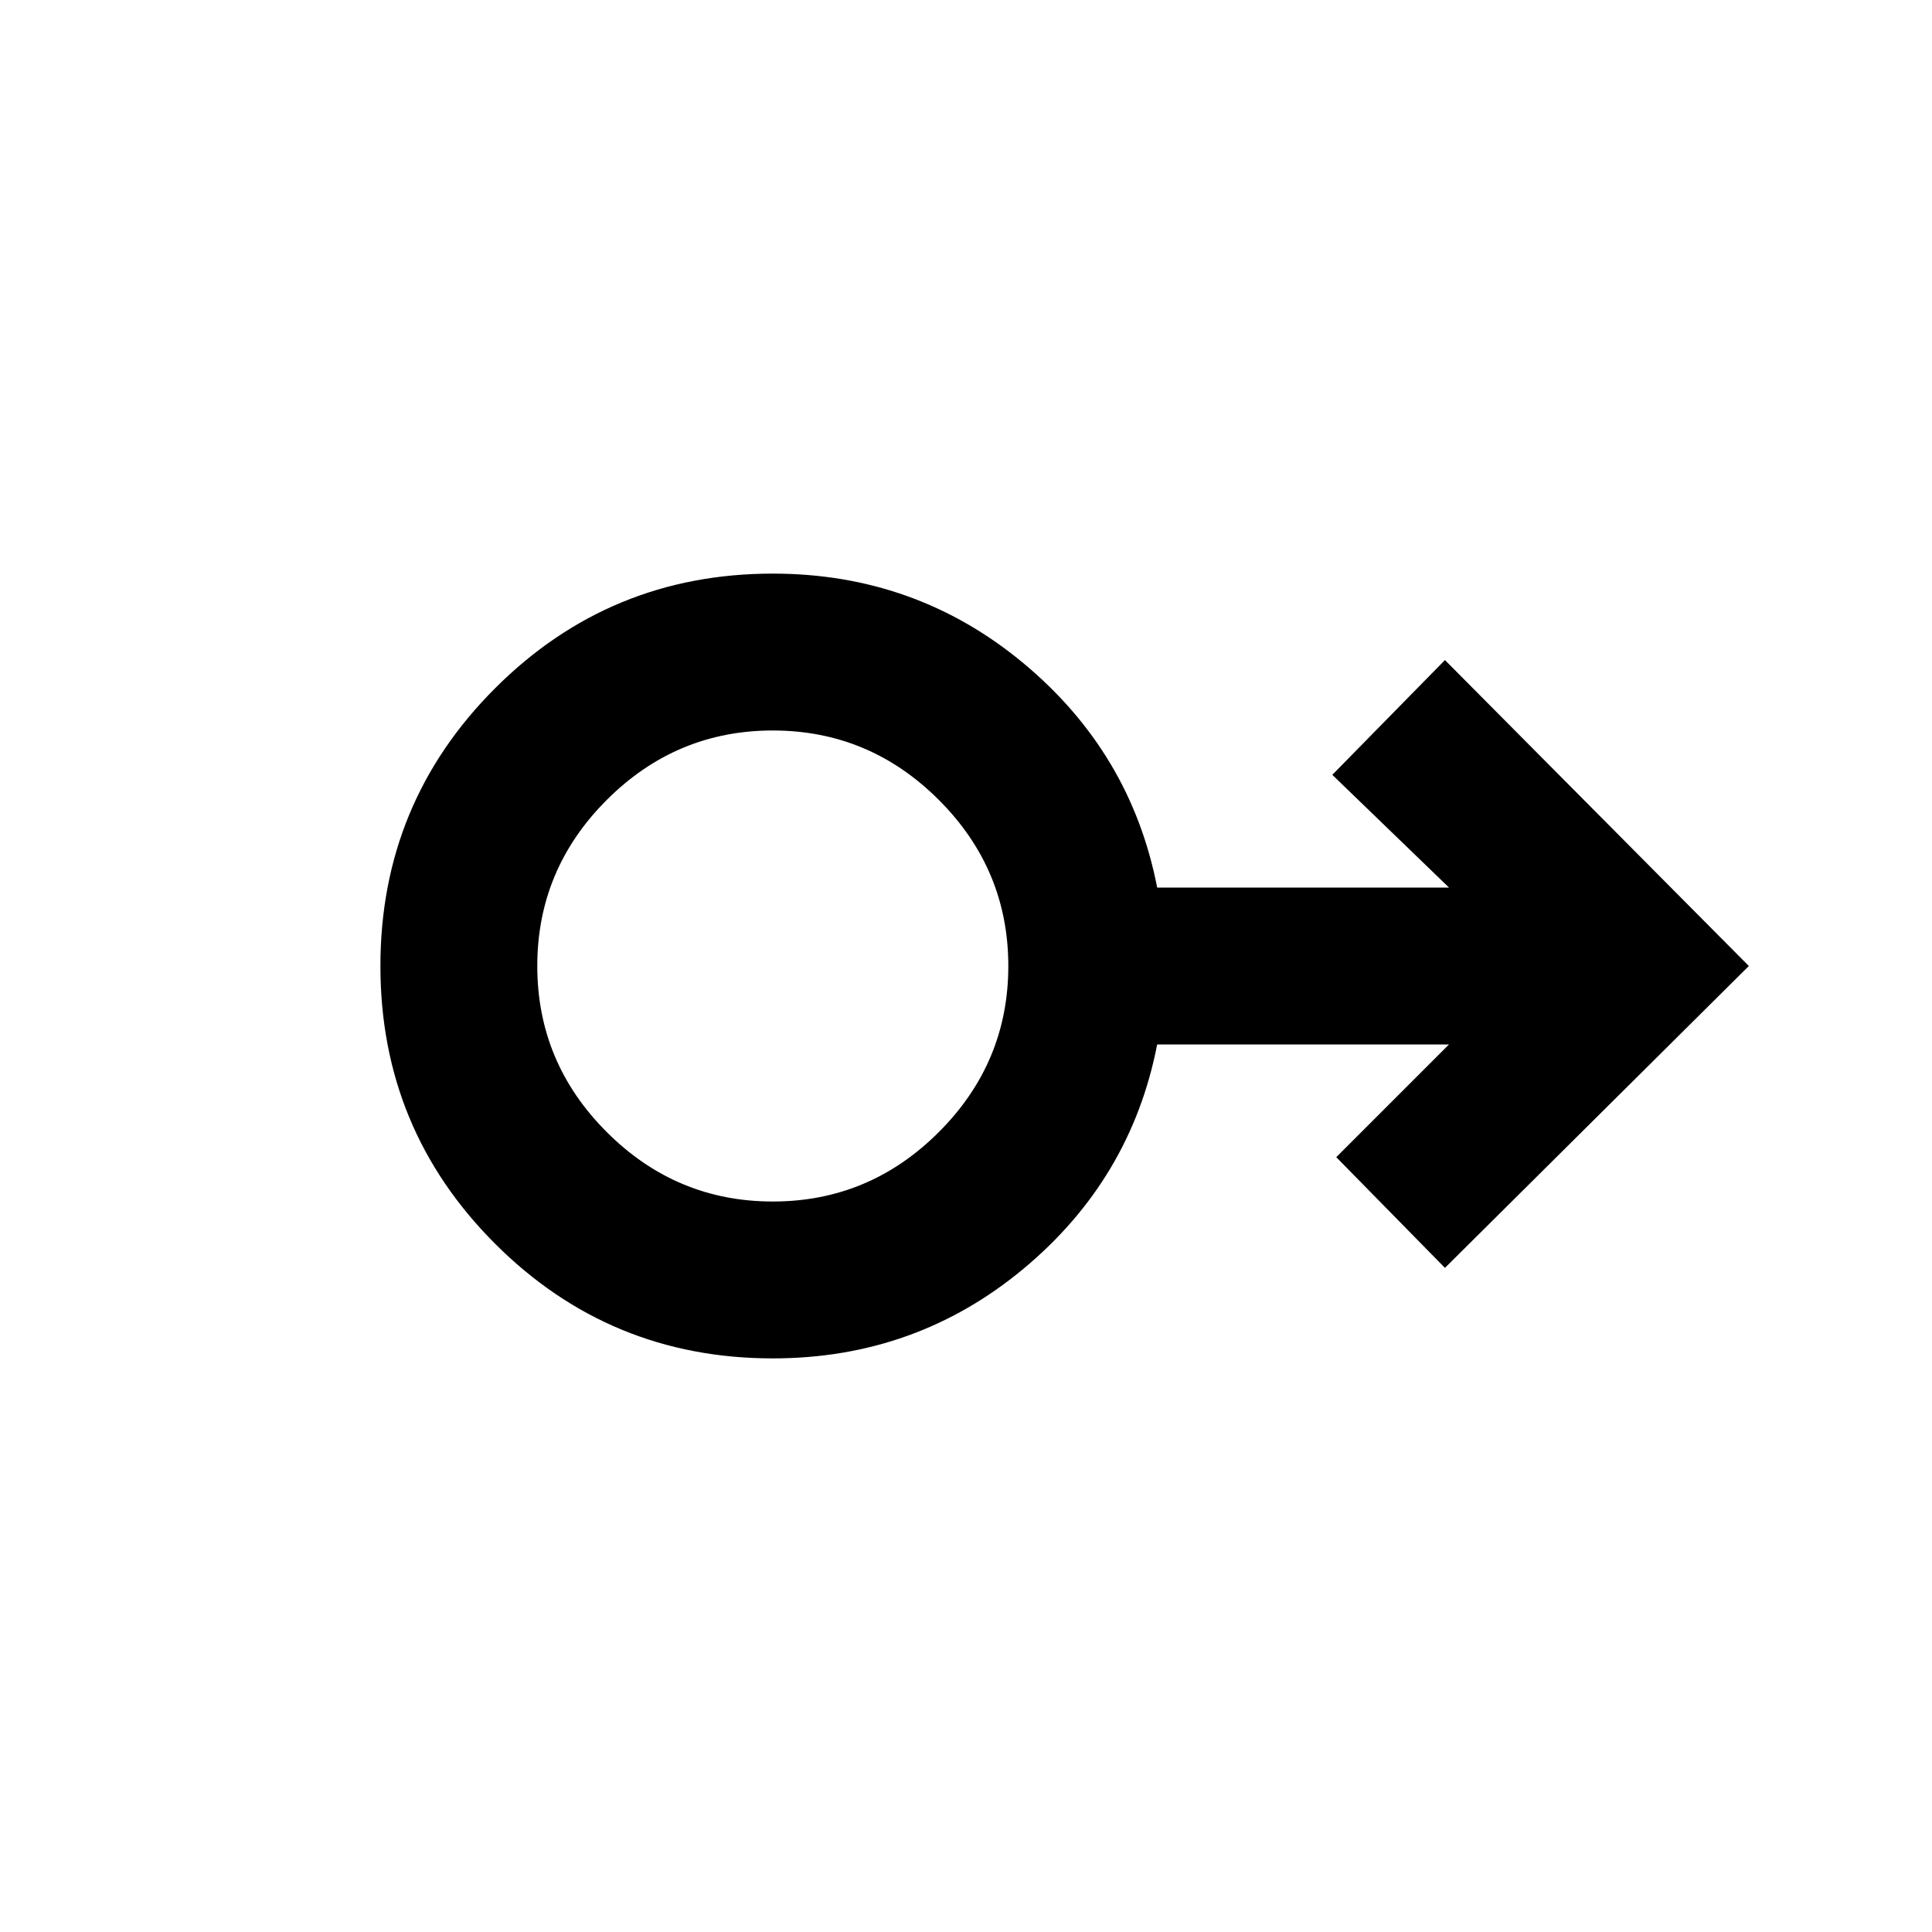 <svg xmlns="http://www.w3.org/2000/svg" height="20" width="20"><path d="M8 14.062q-1.688 0-2.875-1.187T3.938 10q0-1.688 1.187-2.875T8 5.938q1.479 0 2.594.927 1.114.927 1.385 2.323H15l-1.208-1.167 1.166-1.188L18.104 10l-3.146 3.125-1.125-1.146L15 10.812h-3.021q-.271 1.396-1.385 2.323-1.115.927-2.594.927Zm0-1.624q1 0 1.719-.719.719-.719.719-1.719t-.719-1.719Q9 7.562 8 7.562t-1.719.719Q5.562 9 5.562 10t.719 1.719Q7 12.438 8 12.438ZM8 10Z"/></svg>